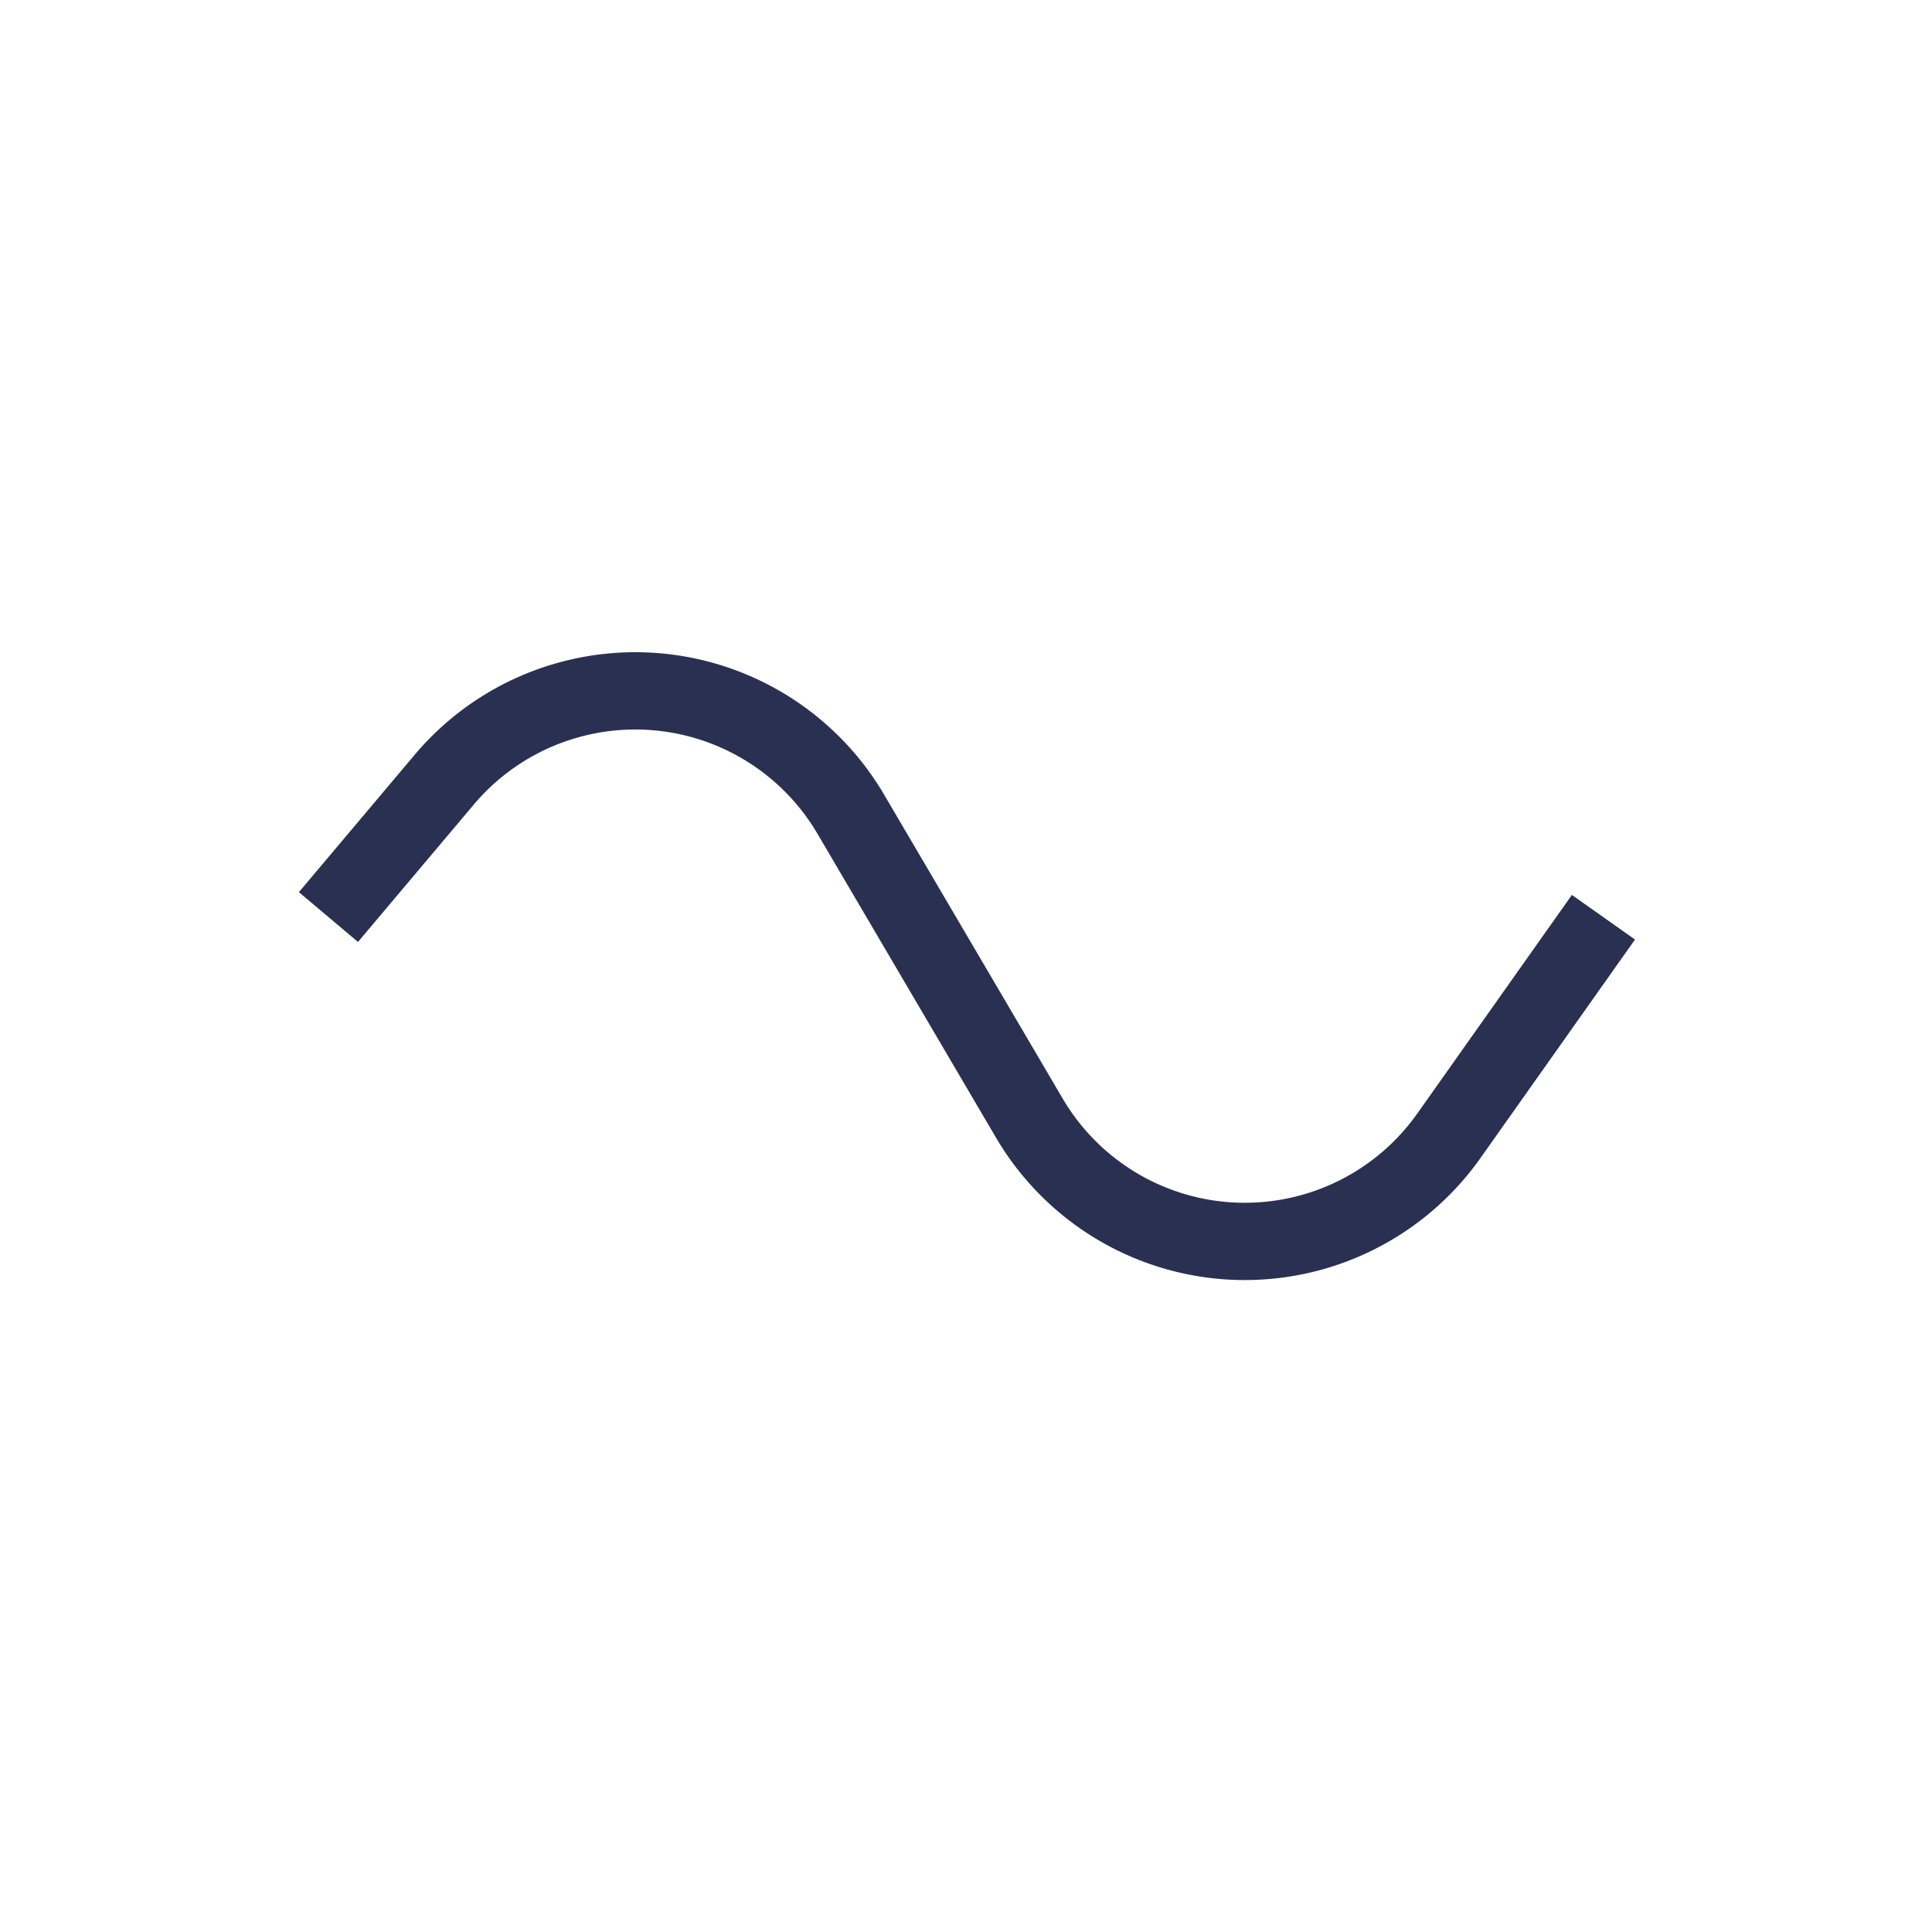 <svg id="Layer_1" data-name="Layer 1" xmlns="http://www.w3.org/2000/svg" viewBox="0 0 50 50"><defs><style>.cls-1{fill:none;stroke:#2a3052;stroke-miterlimit:10;stroke-width:2px}</style></defs><title>spline</title><path class="cls-1" d="M8.5 23.733l3-3.559a6.468 6.468 0 0 1 10.52.9l4.619 7.862a6.468 6.468 0 0 0 10.858.458l4-5.656"/></svg>